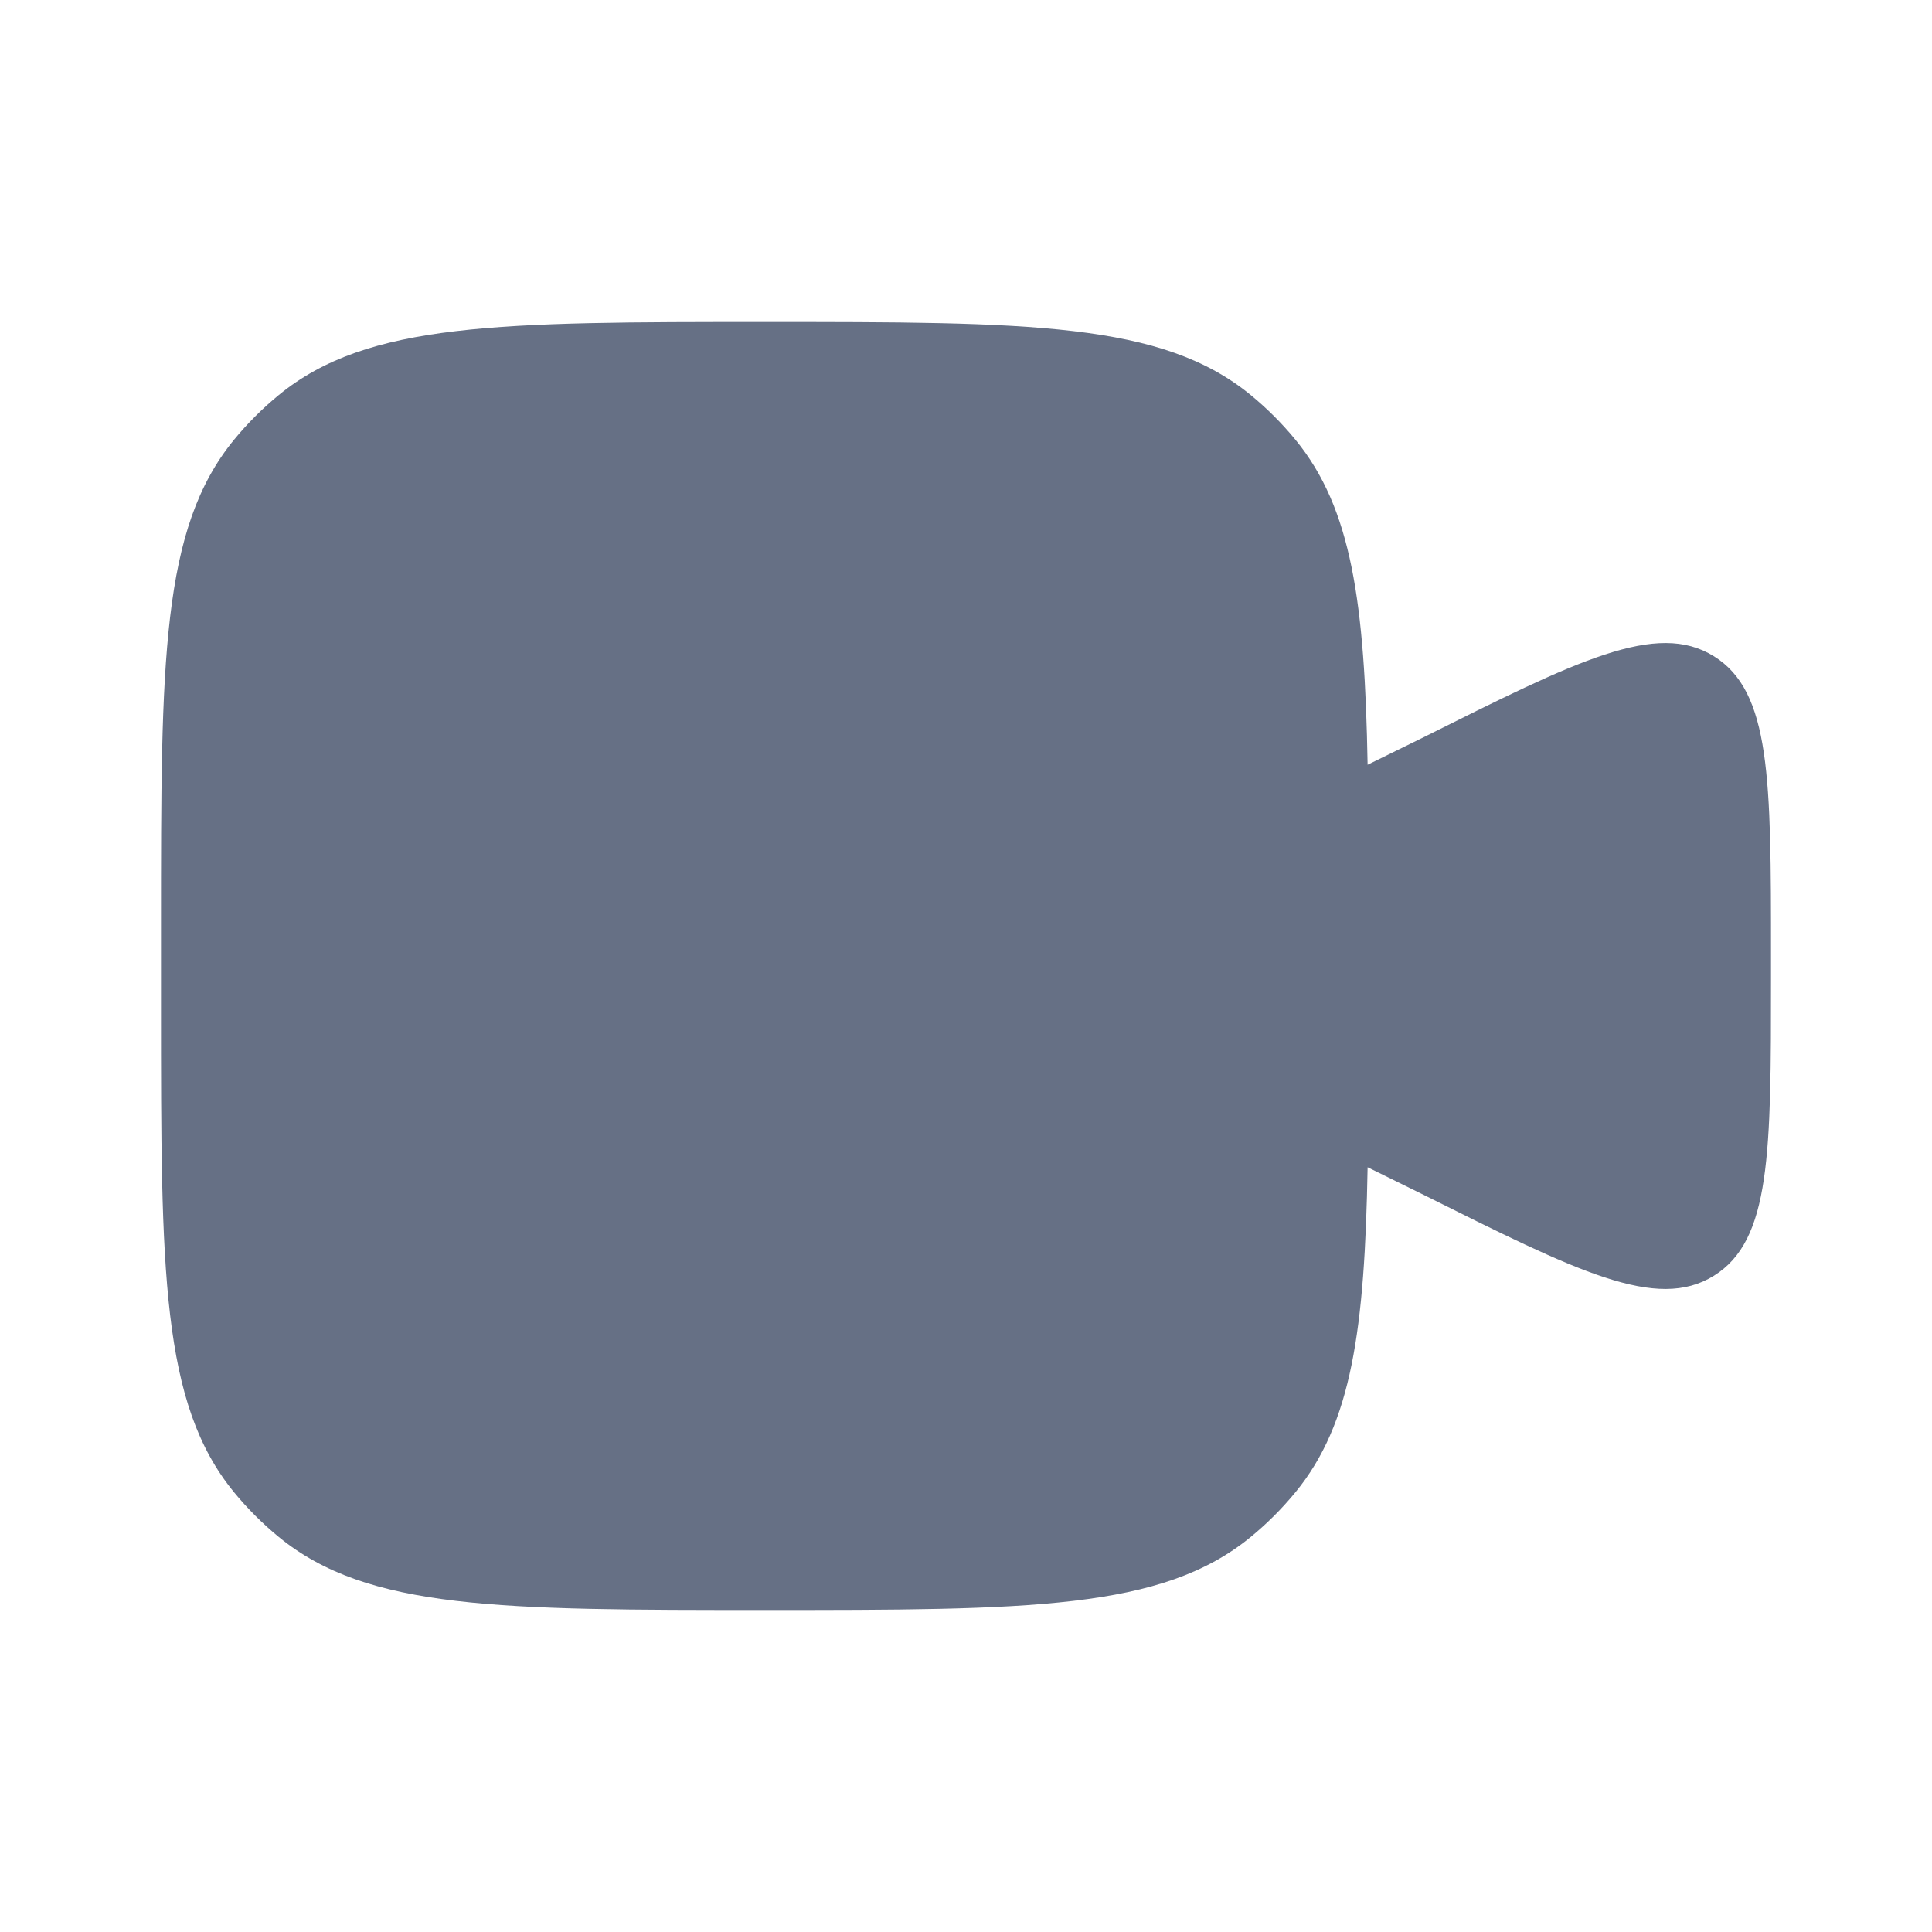 <svg width="24" height="24" viewBox="0 0 24 24" fill="none" xmlns="http://www.w3.org/2000/svg">
<path d="M2 11.5V12.5C2 15.787 2 17.431 2.908 18.538C3.074 18.74 3.26 18.926 3.462 19.092C4.57 20 6.212 20 9.5 20C12.787 20 14.431 20 15.538 19.092C15.741 18.925 15.925 18.741 16.092 18.538C16.794 17.683 16.953 16.507 16.989 14.5L17.659 14.83C19.604 15.802 20.577 16.289 21.289 15.849C22.001 15.409 22 14.322 22 12.146V11.854C22 9.679 22 8.591 21.289 8.151C20.577 7.711 19.604 8.198 17.659 9.171L16.989 9.5C16.953 7.493 16.794 6.317 16.092 5.462C15.926 5.26 15.74 5.074 15.538 4.908C14.43 4 12.788 4 9.5 4C6.213 4 4.569 4 3.462 4.908C3.26 5.074 3.074 5.26 2.908 5.462C2 6.57 2 8.212 2 11.5Z" fill="#667085"/>
</svg>

